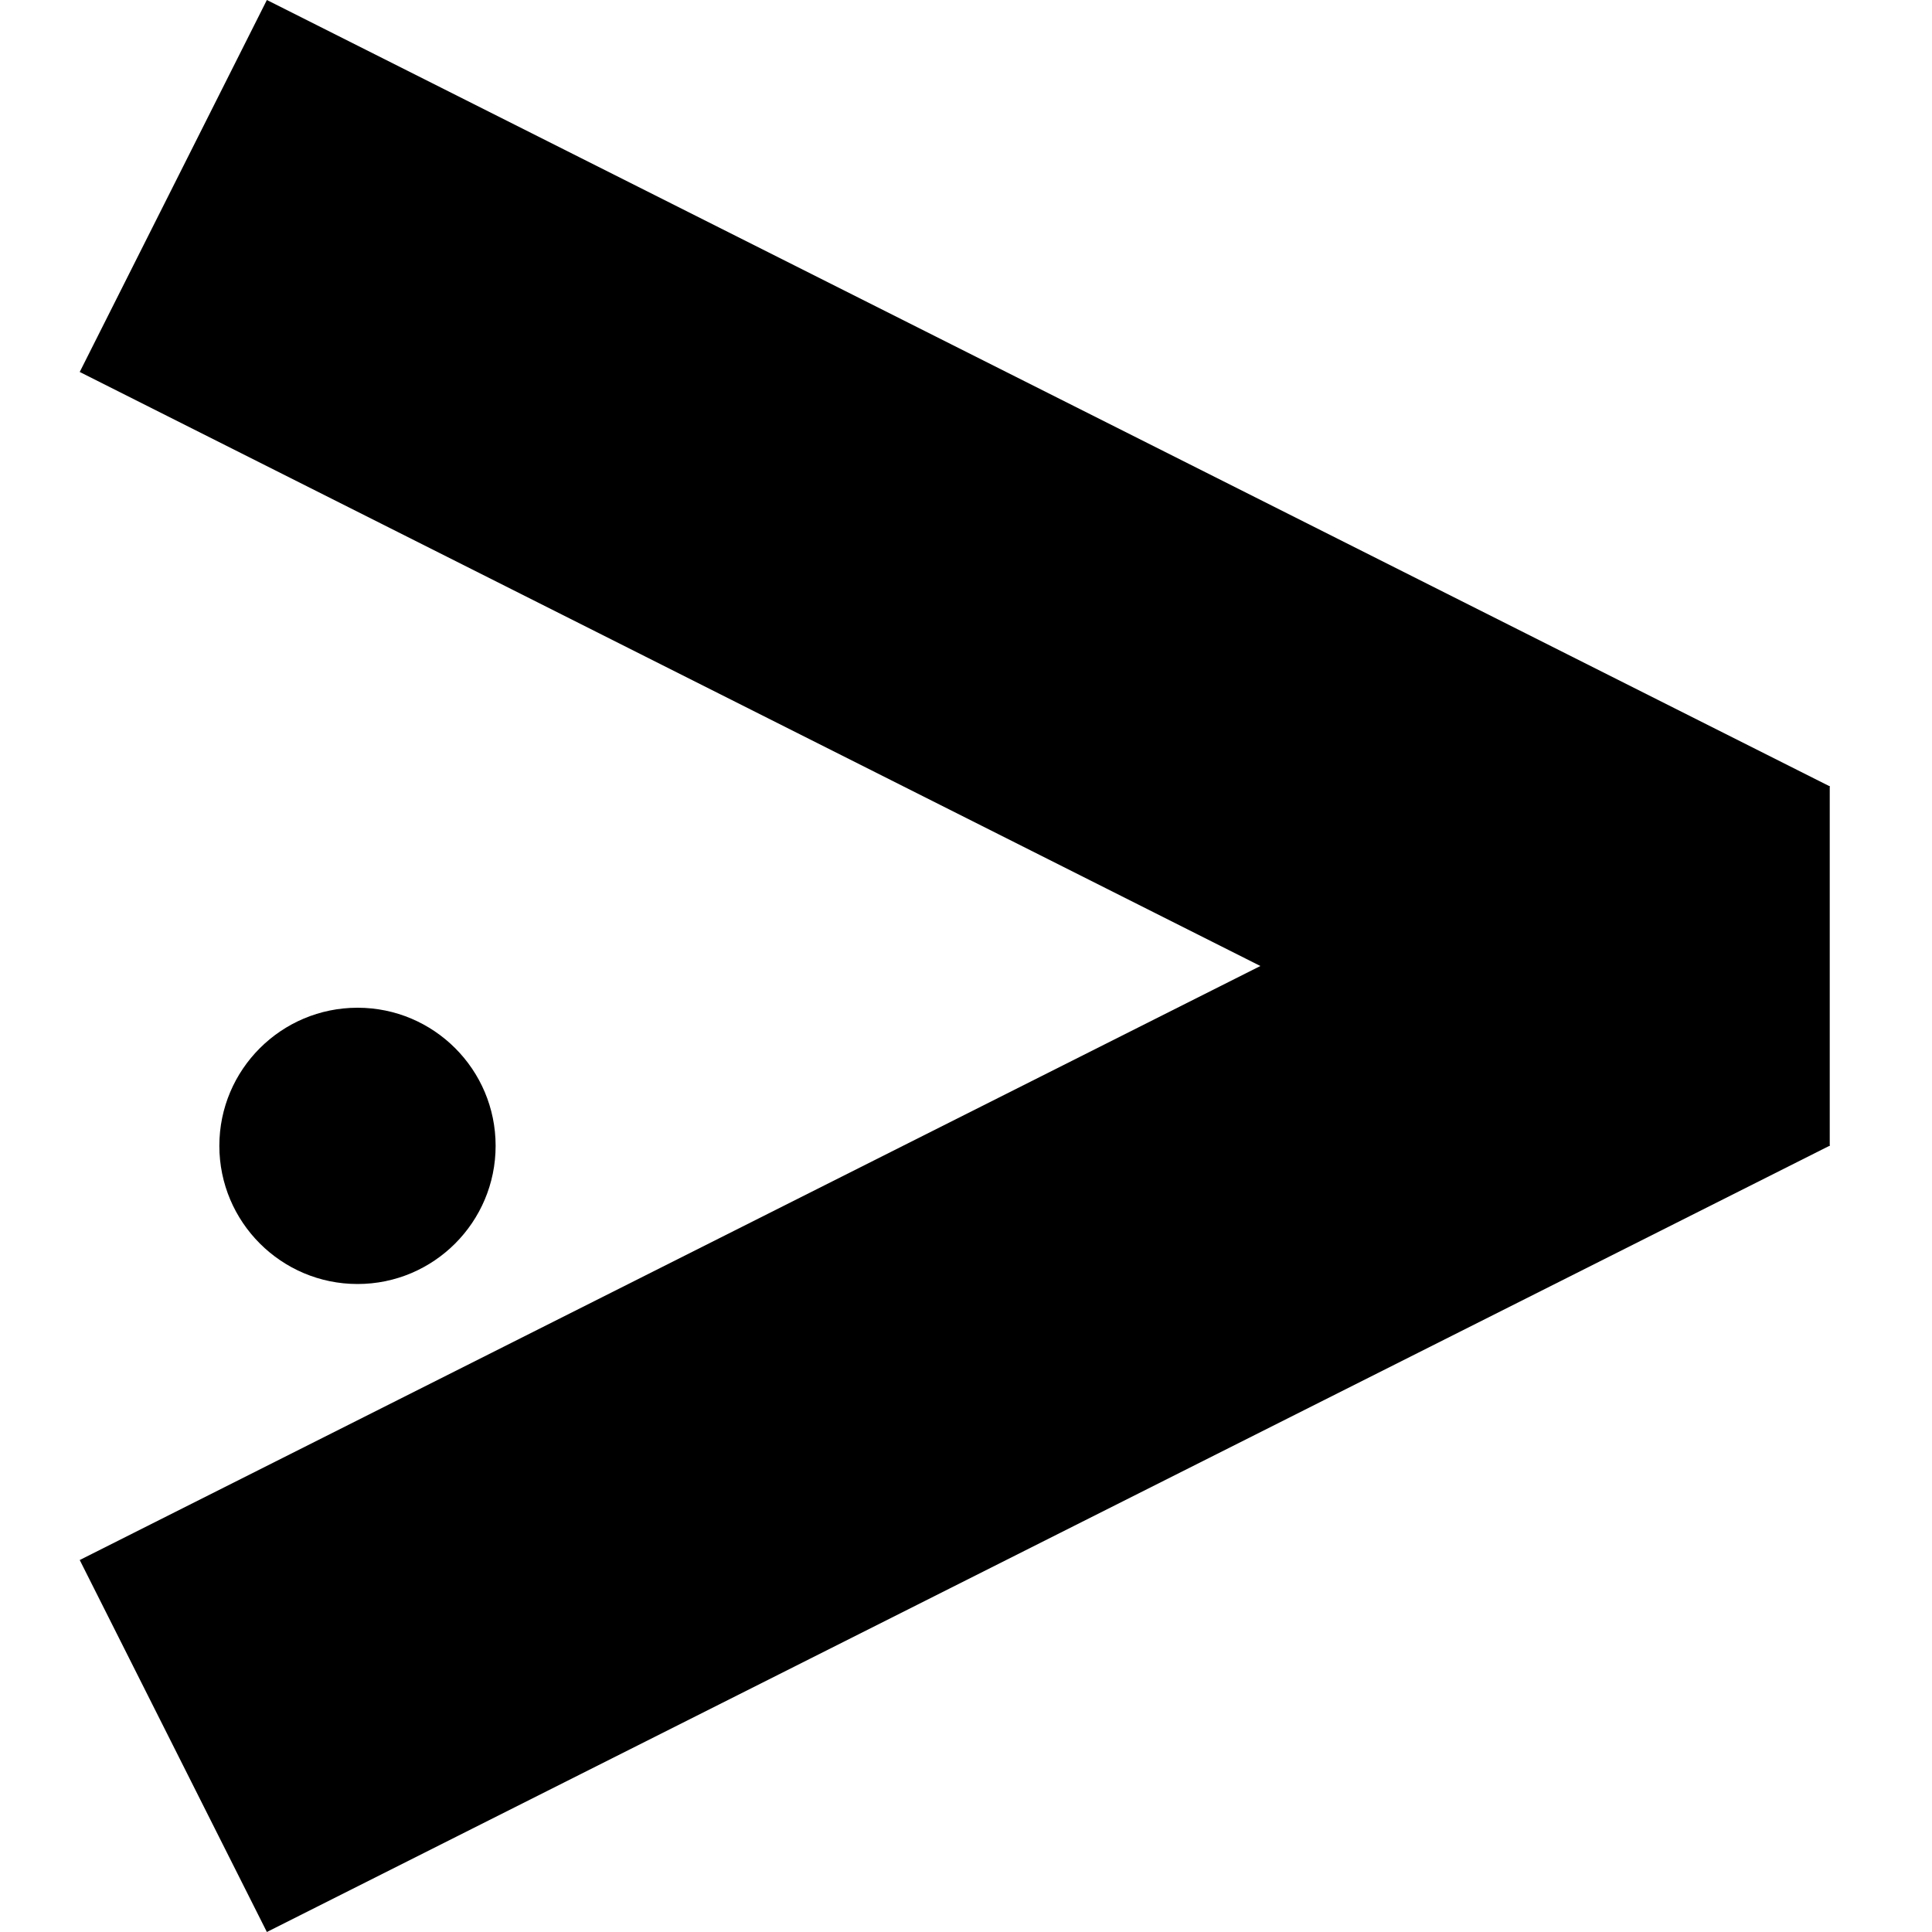 <?xml version="1.0" encoding="UTF-8" standalone="no"?>
<!DOCTYPE svg PUBLIC "-//W3C//DTD SVG 1.1//EN" "http://www.w3.org/Graphics/SVG/1.1/DTD/svg11.dtd">
<svg version="1.1" xmlns="http://www.w3.org/2000/svg" xmlns:xlink="http://www.w3.org/1999/xlink" preserveAspectRatio="xMidYMid meet" viewBox="0 0 150 150" width="150" height="150"><defs><path d="M20.72 150L6.19 121.12L127.53 60.07L142.06 88.95L20.72 150Z" id="dLK8MyURp"></path><path d="M20.72 0L6.19 28.88L127.53 89.93L142.06 61.05L20.72 0Z" id="eigp6Fsa"></path><path d="" id="e1bWzUCYYg"></path><path d="" id="bIT8xyM5D"></path><path d="M142.06 61.04L142.06 88.96L122.32 88.96L122.32 61.04L142.06 61.04Z" id="a4RVpI6SZI"></path><path d="M27.76 99.69C21.84 99.69 17.03 94.88 17.03 88.96C17.03 83.04 21.84 78.24 27.76 78.24C33.68 78.24 38.48 83.04 38.48 88.96C38.48 94.88 33.68 99.69 27.76 99.69Z" id="d9eHD2BMj"></path></defs><g><g><g><use xlink:href="#dLK8MyURp" opacity="1" fill="#000000" fill-opacity="1"></use></g><g><use xlink:href="#eigp6Fsa" opacity="1" fill="#000000" fill-opacity="1"></use></g><g><g><use xlink:href="#e1bWzUCYYg" opacity="1" fill-opacity="0" stroke="#000000" stroke-width="1" stroke-opacity="1"></use></g></g><g><g><use xlink:href="#bIT8xyM5D" opacity="1" fill-opacity="0" stroke="#000000" stroke-width="1" stroke-opacity="1"></use></g></g><g><use xlink:href="#a4RVpI6SZI" opacity="1" fill="#000000" fill-opacity="1"></use></g><g><use xlink:href="#d9eHD2BMj" opacity="1" fill="#000000" fill-opacity="1"></use></g></g></g></svg>
